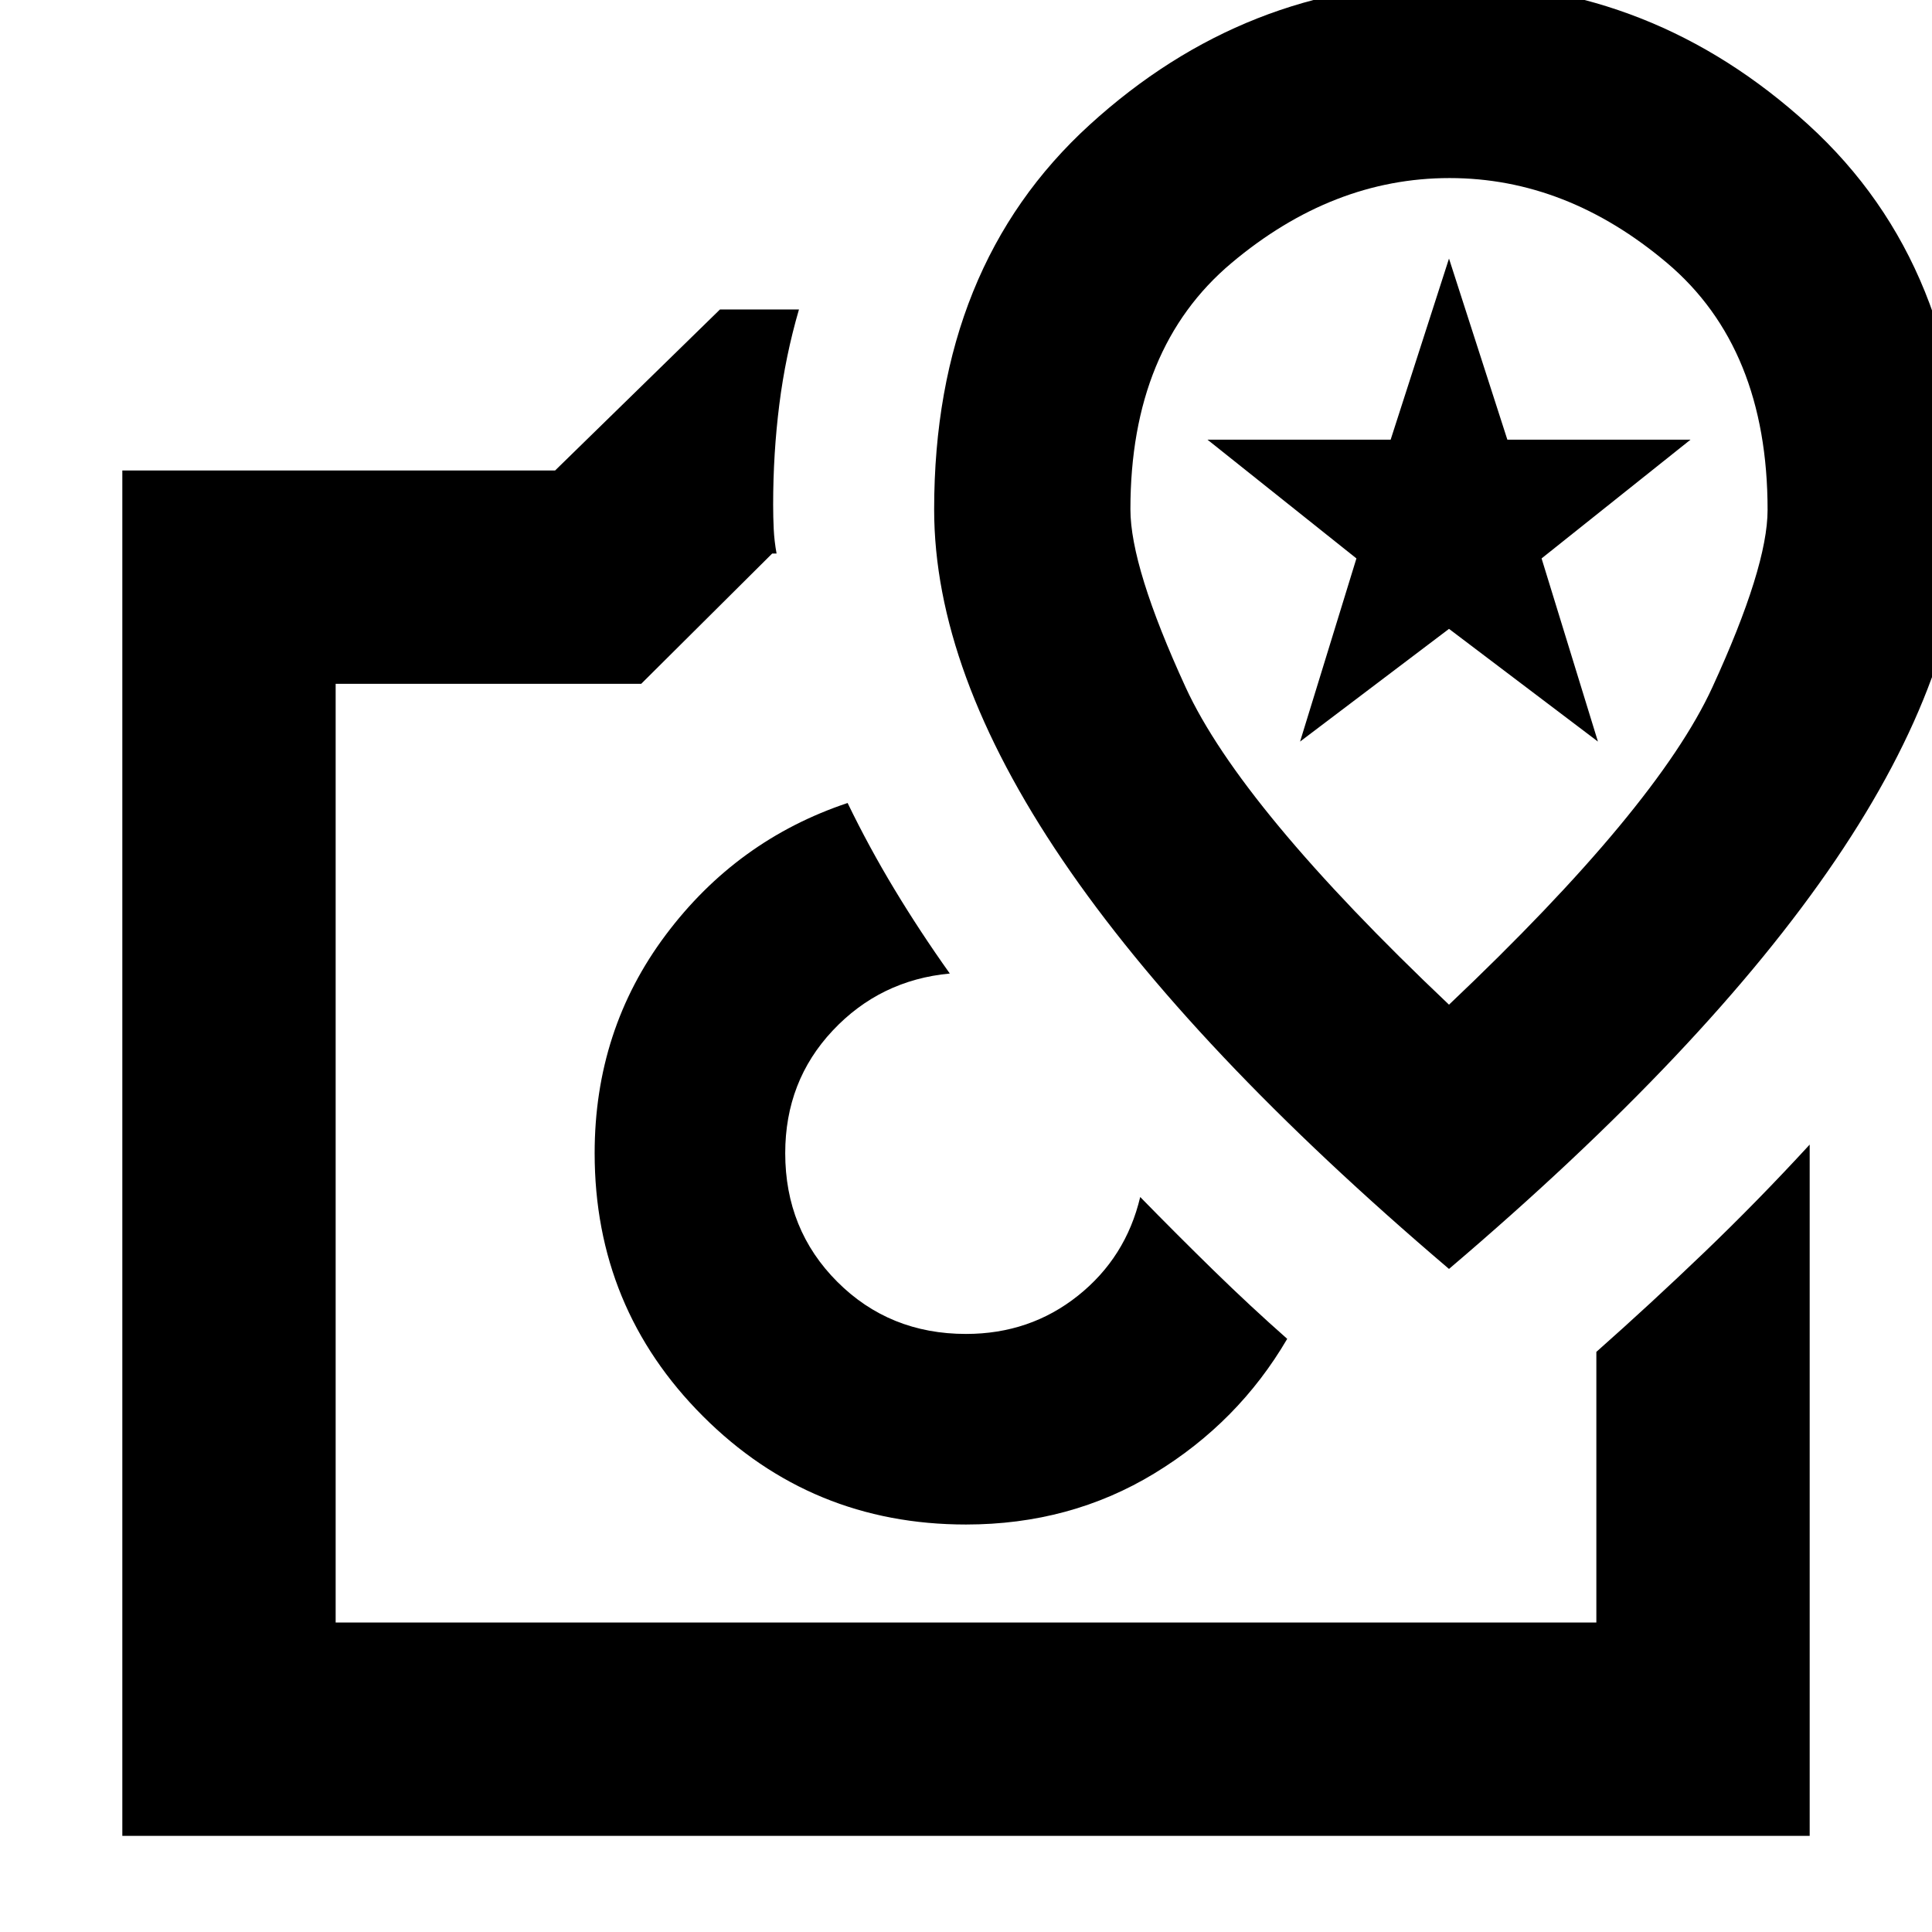<svg xmlns="http://www.w3.org/2000/svg" height="24" viewBox="0 -960 960 960" width="24"><path d="M480-202.477q51.835 0 93.591-25.391 41.757-25.392 66.018-66.87-18.261-16.11-36.522-33.946-18.261-17.837-36.522-36.532-7.131 30.086-30.957 49.064T480-297.174q-38.043 0-63.934-25.891-25.892-25.891-25.892-63.934 0-35.783 23.565-60.891 23.565-25.109 58.217-28.37-14.826-20.826-27.522-41.87-12.696-21.043-23.261-42.869-55.043 18.391-90.369 65.543-35.326 47.152-35.326 108.457 0 76.884 53.819 130.703T480-202.477ZM357.739-806.218h39.26q-6.695 22.957-9.761 47.22-3.065 24.262-3.065 49.738 0 6.217.283 12.152.282 5.936 1.413 12.153h-2.174l-65.086 64.739H166.783v466.434h626.434v-134.477q26.783-23.712 53.566-49.4t52.435-53.601v343.48H60.782v-678.438h215.044l81.913-80Zm32.435 419.219H480h-89.826ZM720-329.477q128.348-109.217 192.088-203.23 63.739-94.013 63.739-174.137 0-120.721-77.271-191.178t-178.522-70.457q-101.252 0-178.556 70.457-77.305 70.457-77.305 191.178 0 80.124 63.739 174.137 63.74 94.013 192.088 203.23Zm0-131.305q-103.435-98-130.87-157.718-27.434-59.717-27.434-88.419 0-80.168 50.217-122.385t108.37-42.217q58.152 0 108.087 42.21 49.934 42.211 49.934 122.659 0 28.435-27.434 88.152Q823.435-558.782 720-460.782Zm-74-130.739 28-91-74-59h91l29-90 29 90h91l-74 59 28 91-74-56-74 56Zm74-75.131Z"/></svg>